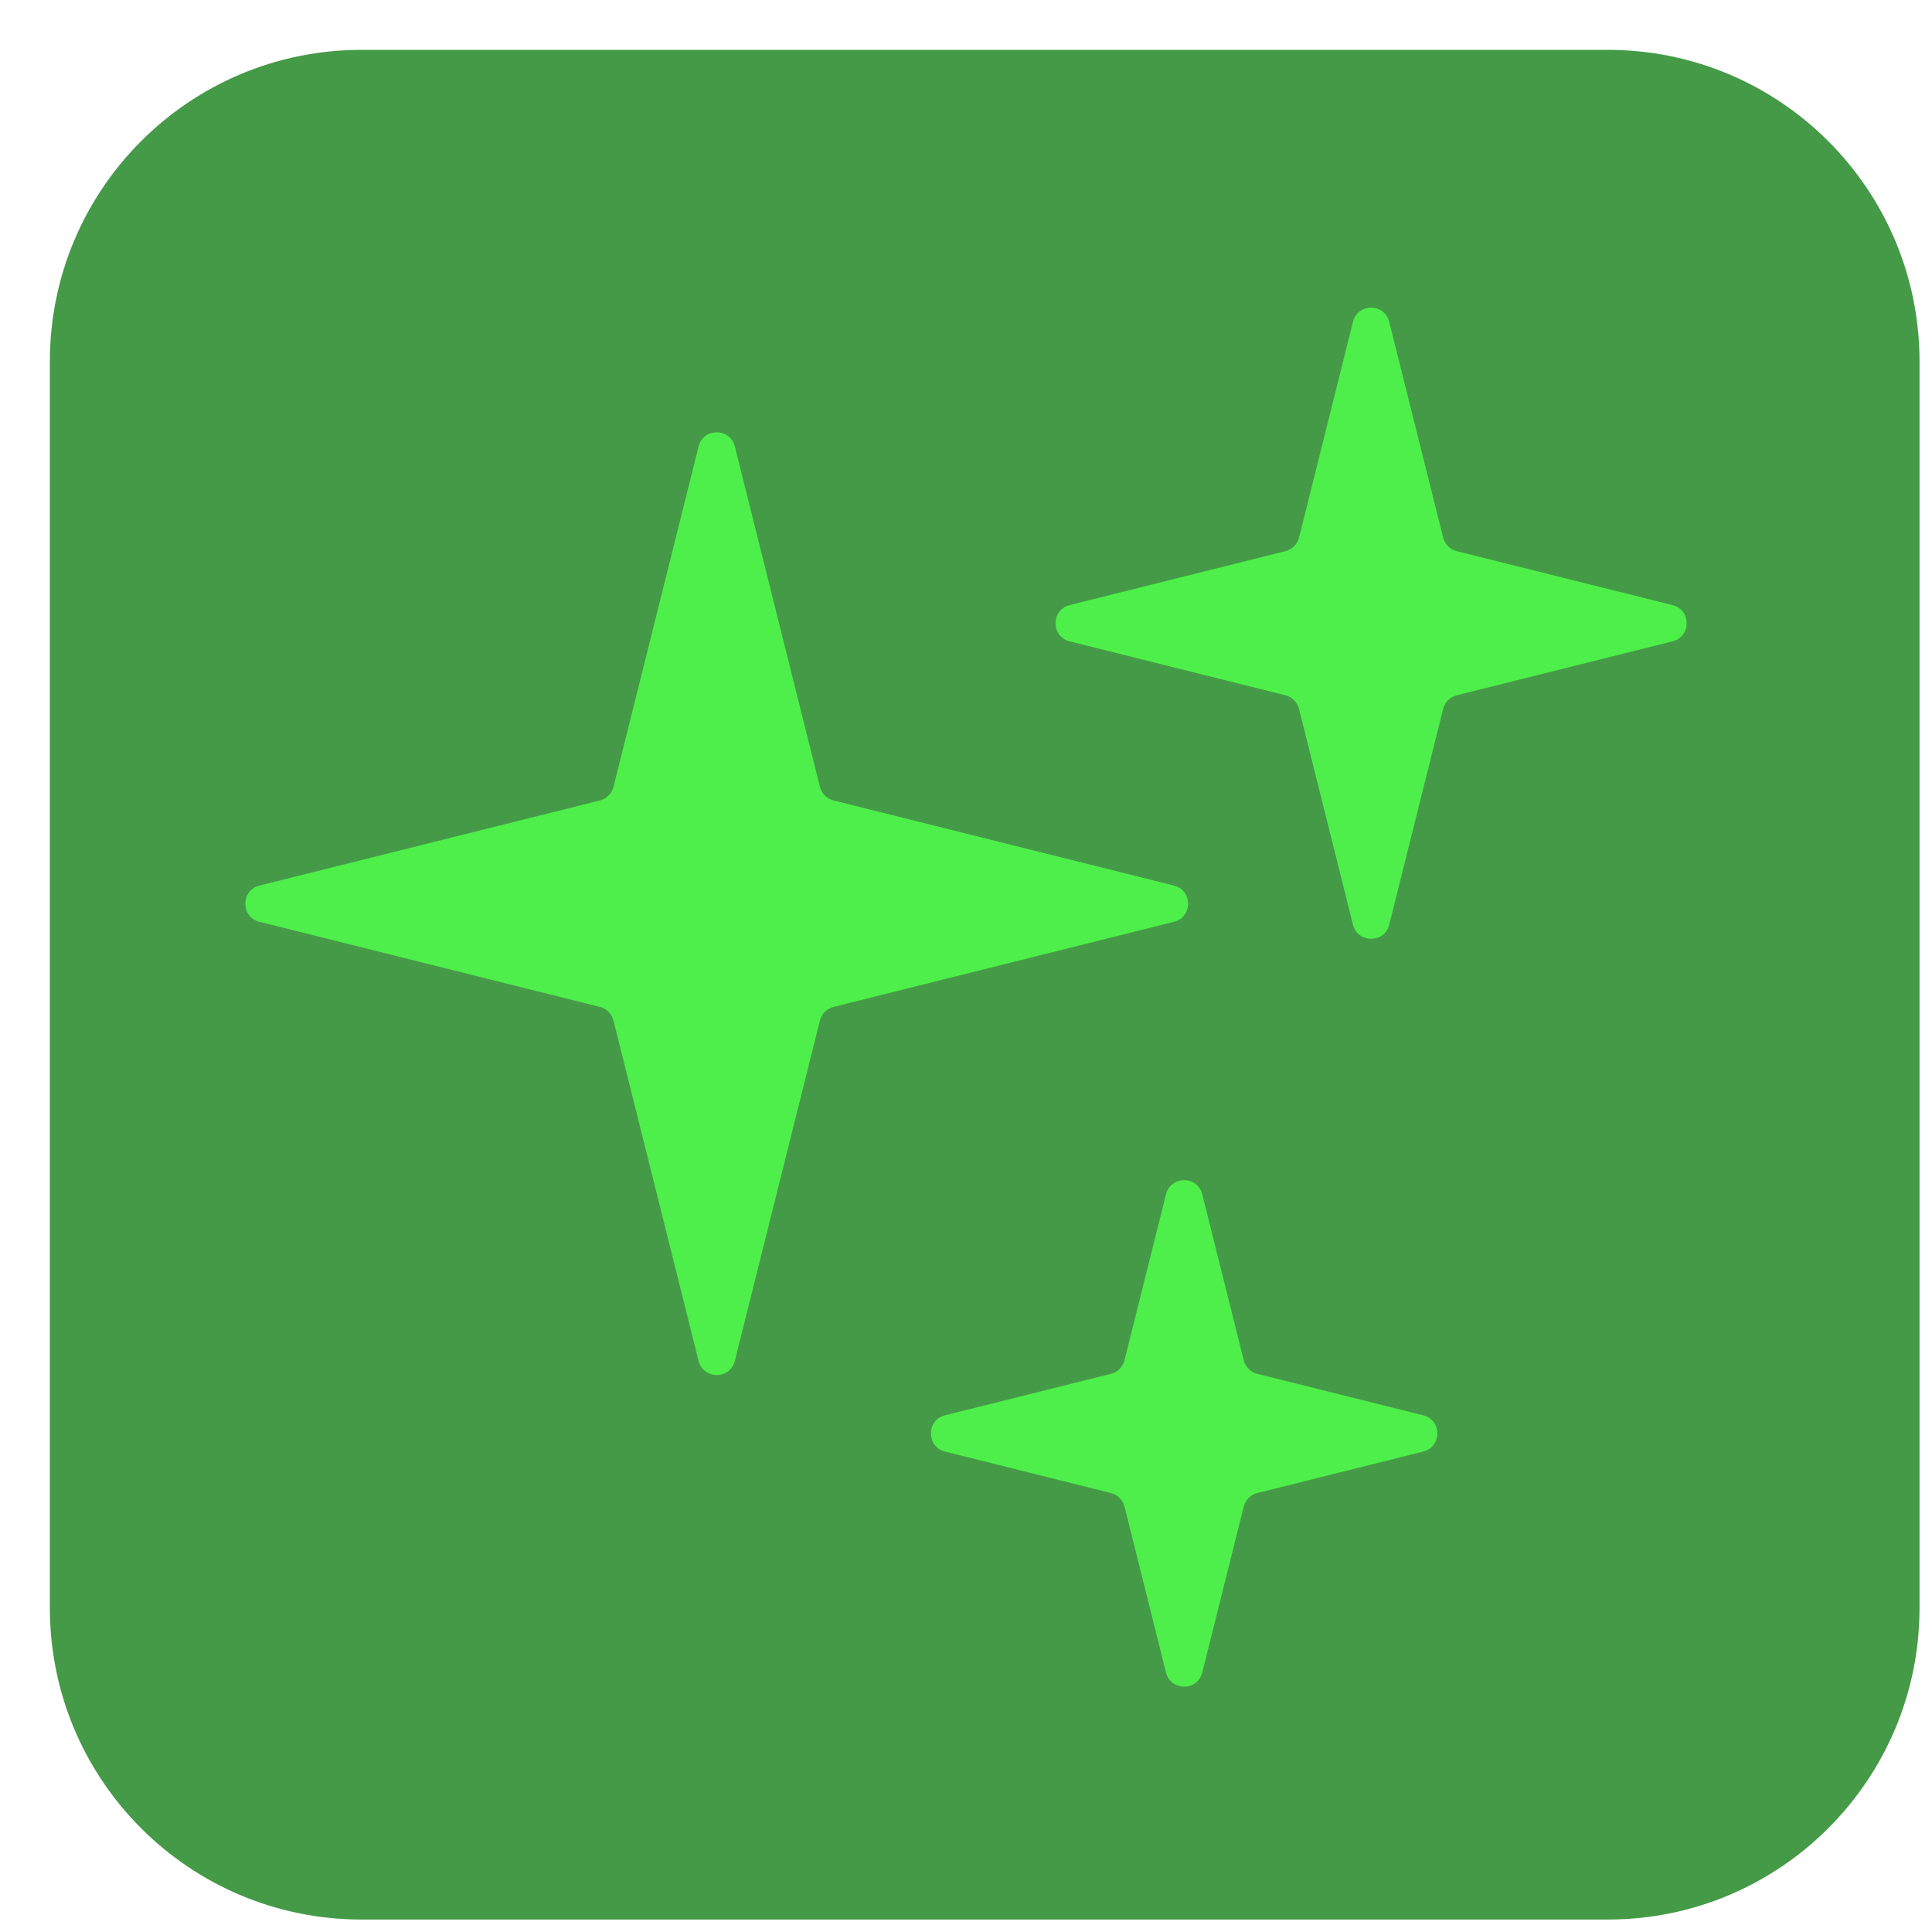 <svg width="31" height="31" viewBox="0 0 31 31" fill="none" xmlns="http://www.w3.org/2000/svg">
<path d="M25.8 0.8H5.8C3.038 0.8 0.8 3.039 0.8 5.8V25.8C0.8 28.561 3.038 30.8 5.8 30.8H25.8C28.561 30.8 30.8 28.561 30.8 25.8V5.8C30.8 3.039 28.561 0.8 25.8 0.8Z" fill="#459A47"/>
<path d="M9.625 12.844L4.164 14.209C3.861 14.285 3.861 14.715 4.164 14.791L9.625 16.156C9.733 16.183 9.817 16.267 9.844 16.375L11.209 21.836C11.285 22.139 11.715 22.139 11.791 21.836L13.156 16.375C13.183 16.267 13.267 16.183 13.375 16.156L18.836 14.791C19.139 14.715 19.139 14.285 18.836 14.209L13.375 12.844C13.267 12.817 13.183 12.733 13.156 12.625L11.791 7.164C11.715 6.861 11.285 6.861 11.209 7.164L9.844 12.625C9.817 12.733 9.733 12.817 9.625 12.844Z" fill="#4EEF4B"/>
<path d="M20.625 8.844L17.164 9.709C16.861 9.785 16.861 10.215 17.164 10.291L20.625 11.156C20.733 11.183 20.817 11.267 20.844 11.375L21.709 14.836C21.785 15.139 22.215 15.139 22.291 14.836L23.156 11.375C23.183 11.267 23.267 11.183 23.375 11.156L26.836 10.291C27.139 10.215 27.139 9.785 26.836 9.709L23.375 8.844C23.267 8.817 23.183 8.733 23.156 8.625L22.291 5.164C22.215 4.861 21.785 4.861 21.709 5.164L20.844 8.625C20.817 8.733 20.733 8.817 20.625 8.844Z" fill="#4EEF4B"/>
<path d="M17.825 22.044L15.164 22.709C14.861 22.785 14.861 23.215 15.164 23.291L17.825 23.956C17.933 23.983 18.017 24.067 18.044 24.175L18.709 26.836C18.785 27.139 19.215 27.139 19.291 26.836L19.956 24.175C19.983 24.067 20.067 23.983 20.175 23.956L22.836 23.291C23.139 23.215 23.139 22.785 22.836 22.709L20.175 22.044C20.067 22.017 19.983 21.933 19.956 21.825L19.291 19.164C19.215 18.861 18.785 18.861 18.709 19.164L18.044 21.825C18.017 21.933 17.933 22.017 17.825 22.044Z" fill="#4EEF4B"/>
</svg>
